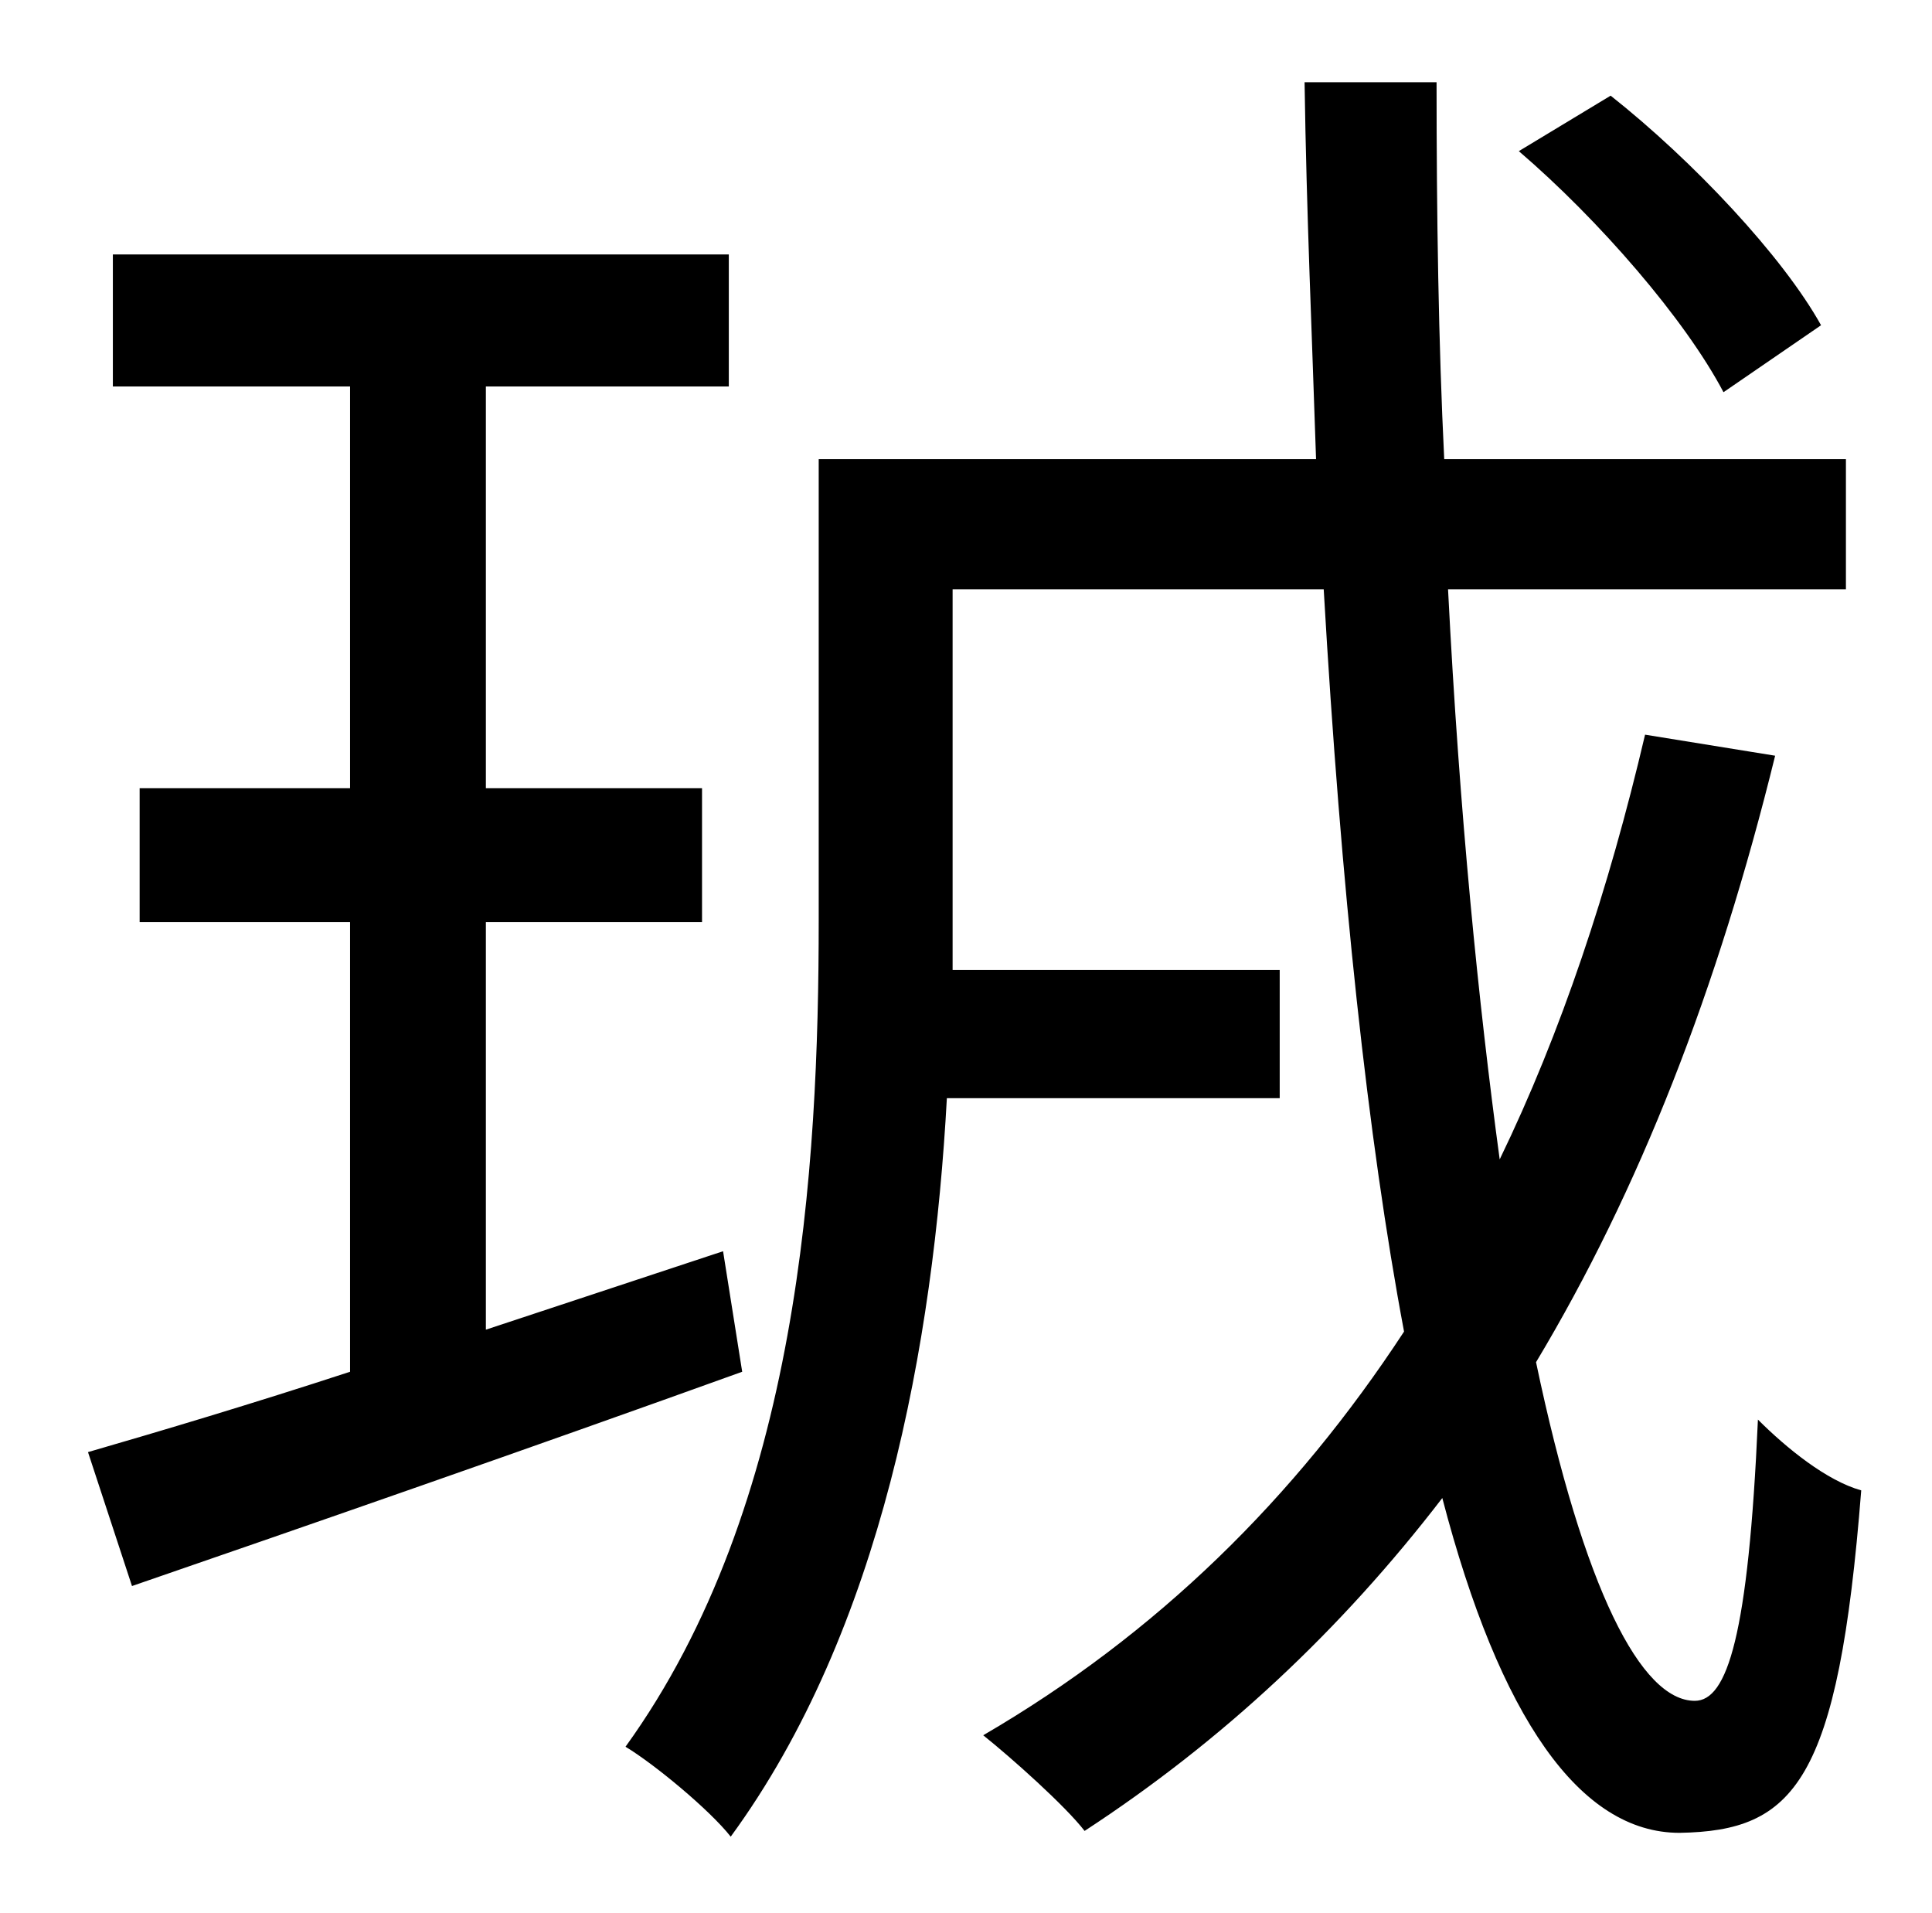 <?xml version="1.0" standalone="no"?>
<!DOCTYPE svg PUBLIC "-//W3C//DTD SVG 1.1//EN" "http://www.w3.org/Graphics/SVG/1.1/DTD/svg11.dtd" >
<svg xmlns="http://www.w3.org/2000/svg" xmlns:xlink="http://www.w3.org/1999/xlink" version="1.1" viewBox="-10 0 1010 1000">
   <path fill="currentColor"
d="M942 170l-51 35c-20 -38 -65 -90 -107 -126l48 -29c43 34 90 84 110 120zM368 654l10 63c-111 40 -229 81 -319 112l-23 -70c38 -11 85 -25 137 -42v-235h-110v-70h110v-210h-124v-69h322v69h-127v210h113v70h-113v213zM850 384l68 11c-30 122 -71 227 -125 317
c25 119 55 177 83 177c17 0 28 -34 33 -147c15 15 36 32 54 37c-12 153 -35 178 -95 179c-52 0 -94 -60 -124 -175c-53 69 -115 127 -187 174c-10 -13 -38 -38 -53 -50c91 -53 163 -124 220 -211c-19 -101 -33 -232 -42 -388h-194v173v26h171v67h-174
c-7 128 -34 278 -113 386c-11 -14 -40 -38 -55 -47c91 -126 101 -303 101 -432v-241h260c-2 -62 -5 -128 -6 -197h69c0 70 1 136 4 197h210v68h-208c6 118 16 217 27 298c32 -66 57 -141 76 -222z" />
</svg>
